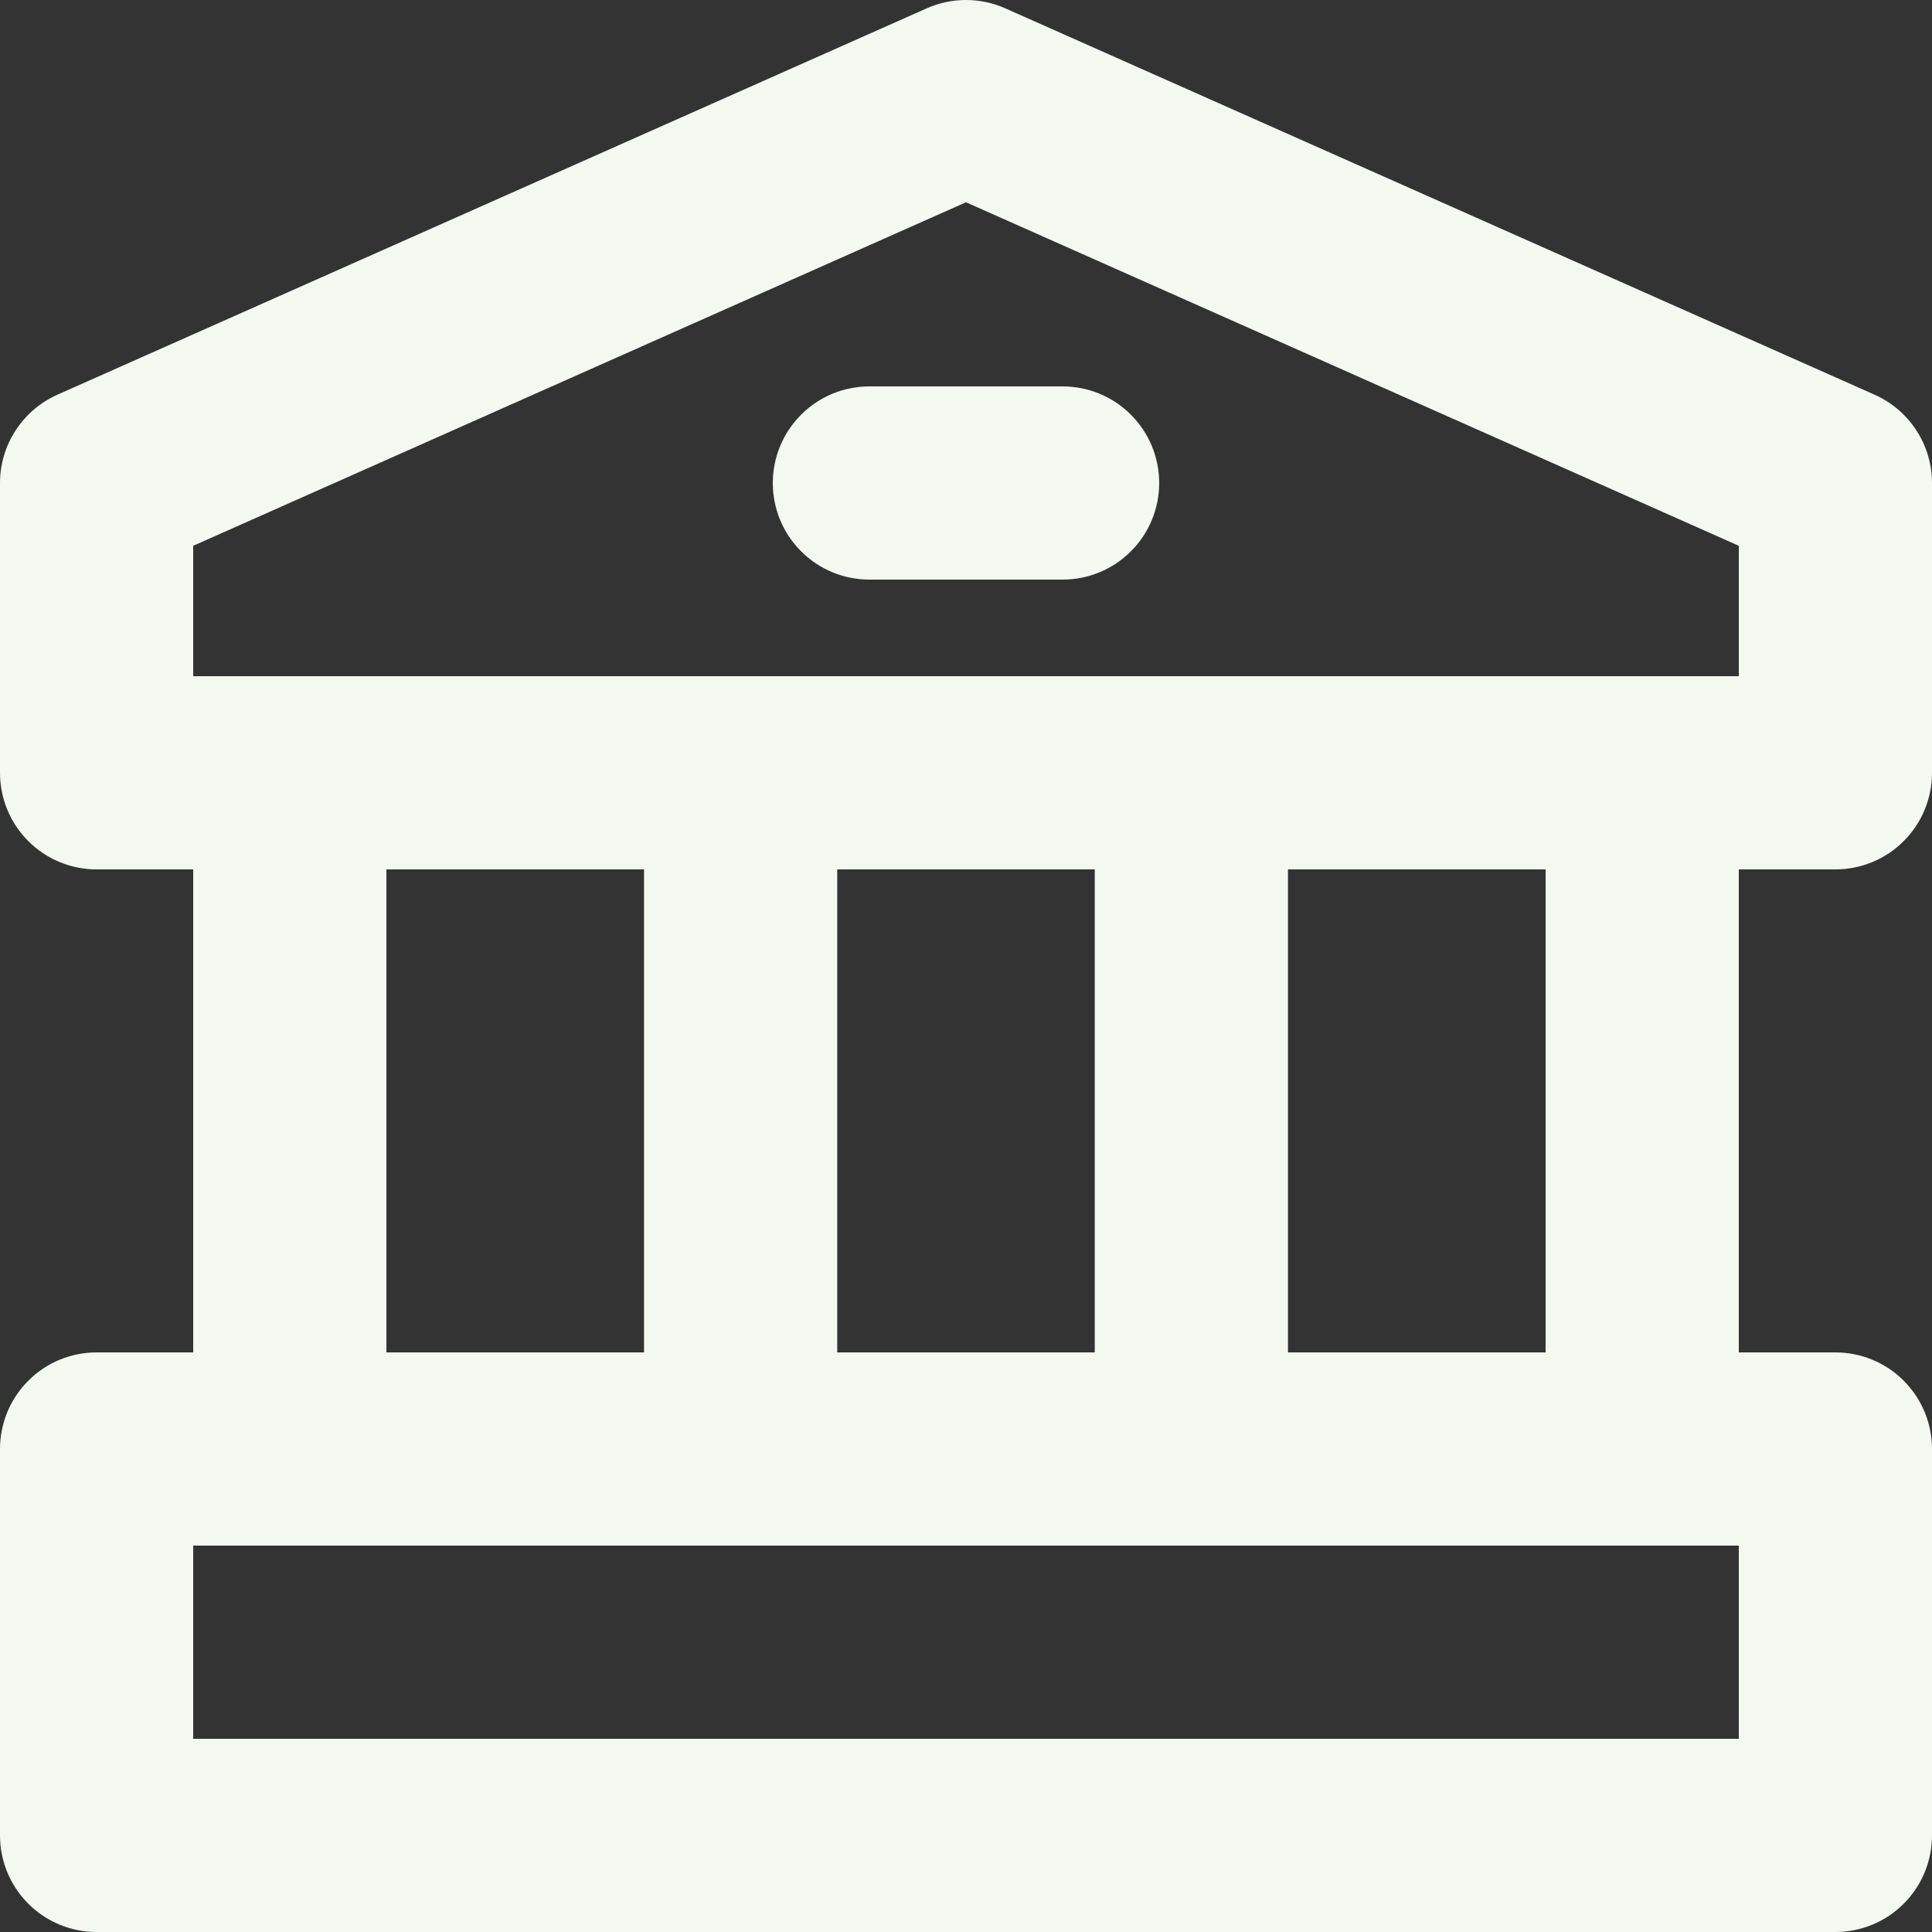 <svg width="20" height="20" viewBox="0 0 20 20" fill="none" xmlns="http://www.w3.org/2000/svg">
<rect x="0" y="0" width="20" height="20" fill="#333333" stroke="none"/>
<path d="M1 20H19C19.265 20 19.52 19.895 19.707 19.707C19.895 19.52 20 19.265 20 19V15C20 14.735 19.895 14.481 19.707 14.293C19.52 14.105 19.265 14 19 14H18V9H19C19.265 9 19.52 8.895 19.707 8.707C19.895 8.52 20 8.265 20 8V5C20 4.807 19.944 4.617 19.838 4.455C19.733 4.293 19.583 4.165 19.406 4.086L10.406 0.086C10.278 0.029 10.14 0 10 0C9.86 0 9.722 0.029 9.594 0.086L0.594 4.086C0.417 4.165 0.267 4.293 0.162 4.455C0.056 4.617 -2.45488e-05 4.807 8.05774e-09 5V8C8.05774e-09 8.265 0.105 8.52 0.293 8.707C0.48 8.895 0.735 9 1 9H2V14H1C0.735 14 0.48 14.105 0.293 14.293C0.105 14.481 8.05774e-09 14.735 8.05774e-09 15V19C8.05774e-09 19.265 0.105 19.52 0.293 19.707C0.48 19.895 0.735 20 1 20ZM2 5.65L10 2.094L18 5.65V7H2V5.65ZM16 9V14H13.333V9H16ZM11.333 9V14H8.667V9H11.333ZM6.667 9V14H4V9H6.667ZM2 16H18V18H2V16ZM12 5C12 5.265 11.895 5.52 11.707 5.707C11.52 5.895 11.265 6 11 6H9C8.735 6 8.48 5.895 8.293 5.707C8.105 5.52 8 5.265 8 5C8 4.735 8.105 4.481 8.293 4.293C8.48 4.105 8.735 4 9 4H11C11.265 4 11.52 4.105 11.707 4.293C11.895 4.481 12 4.735 12 5Z" fill="#F3F8F1"/>
</svg>

